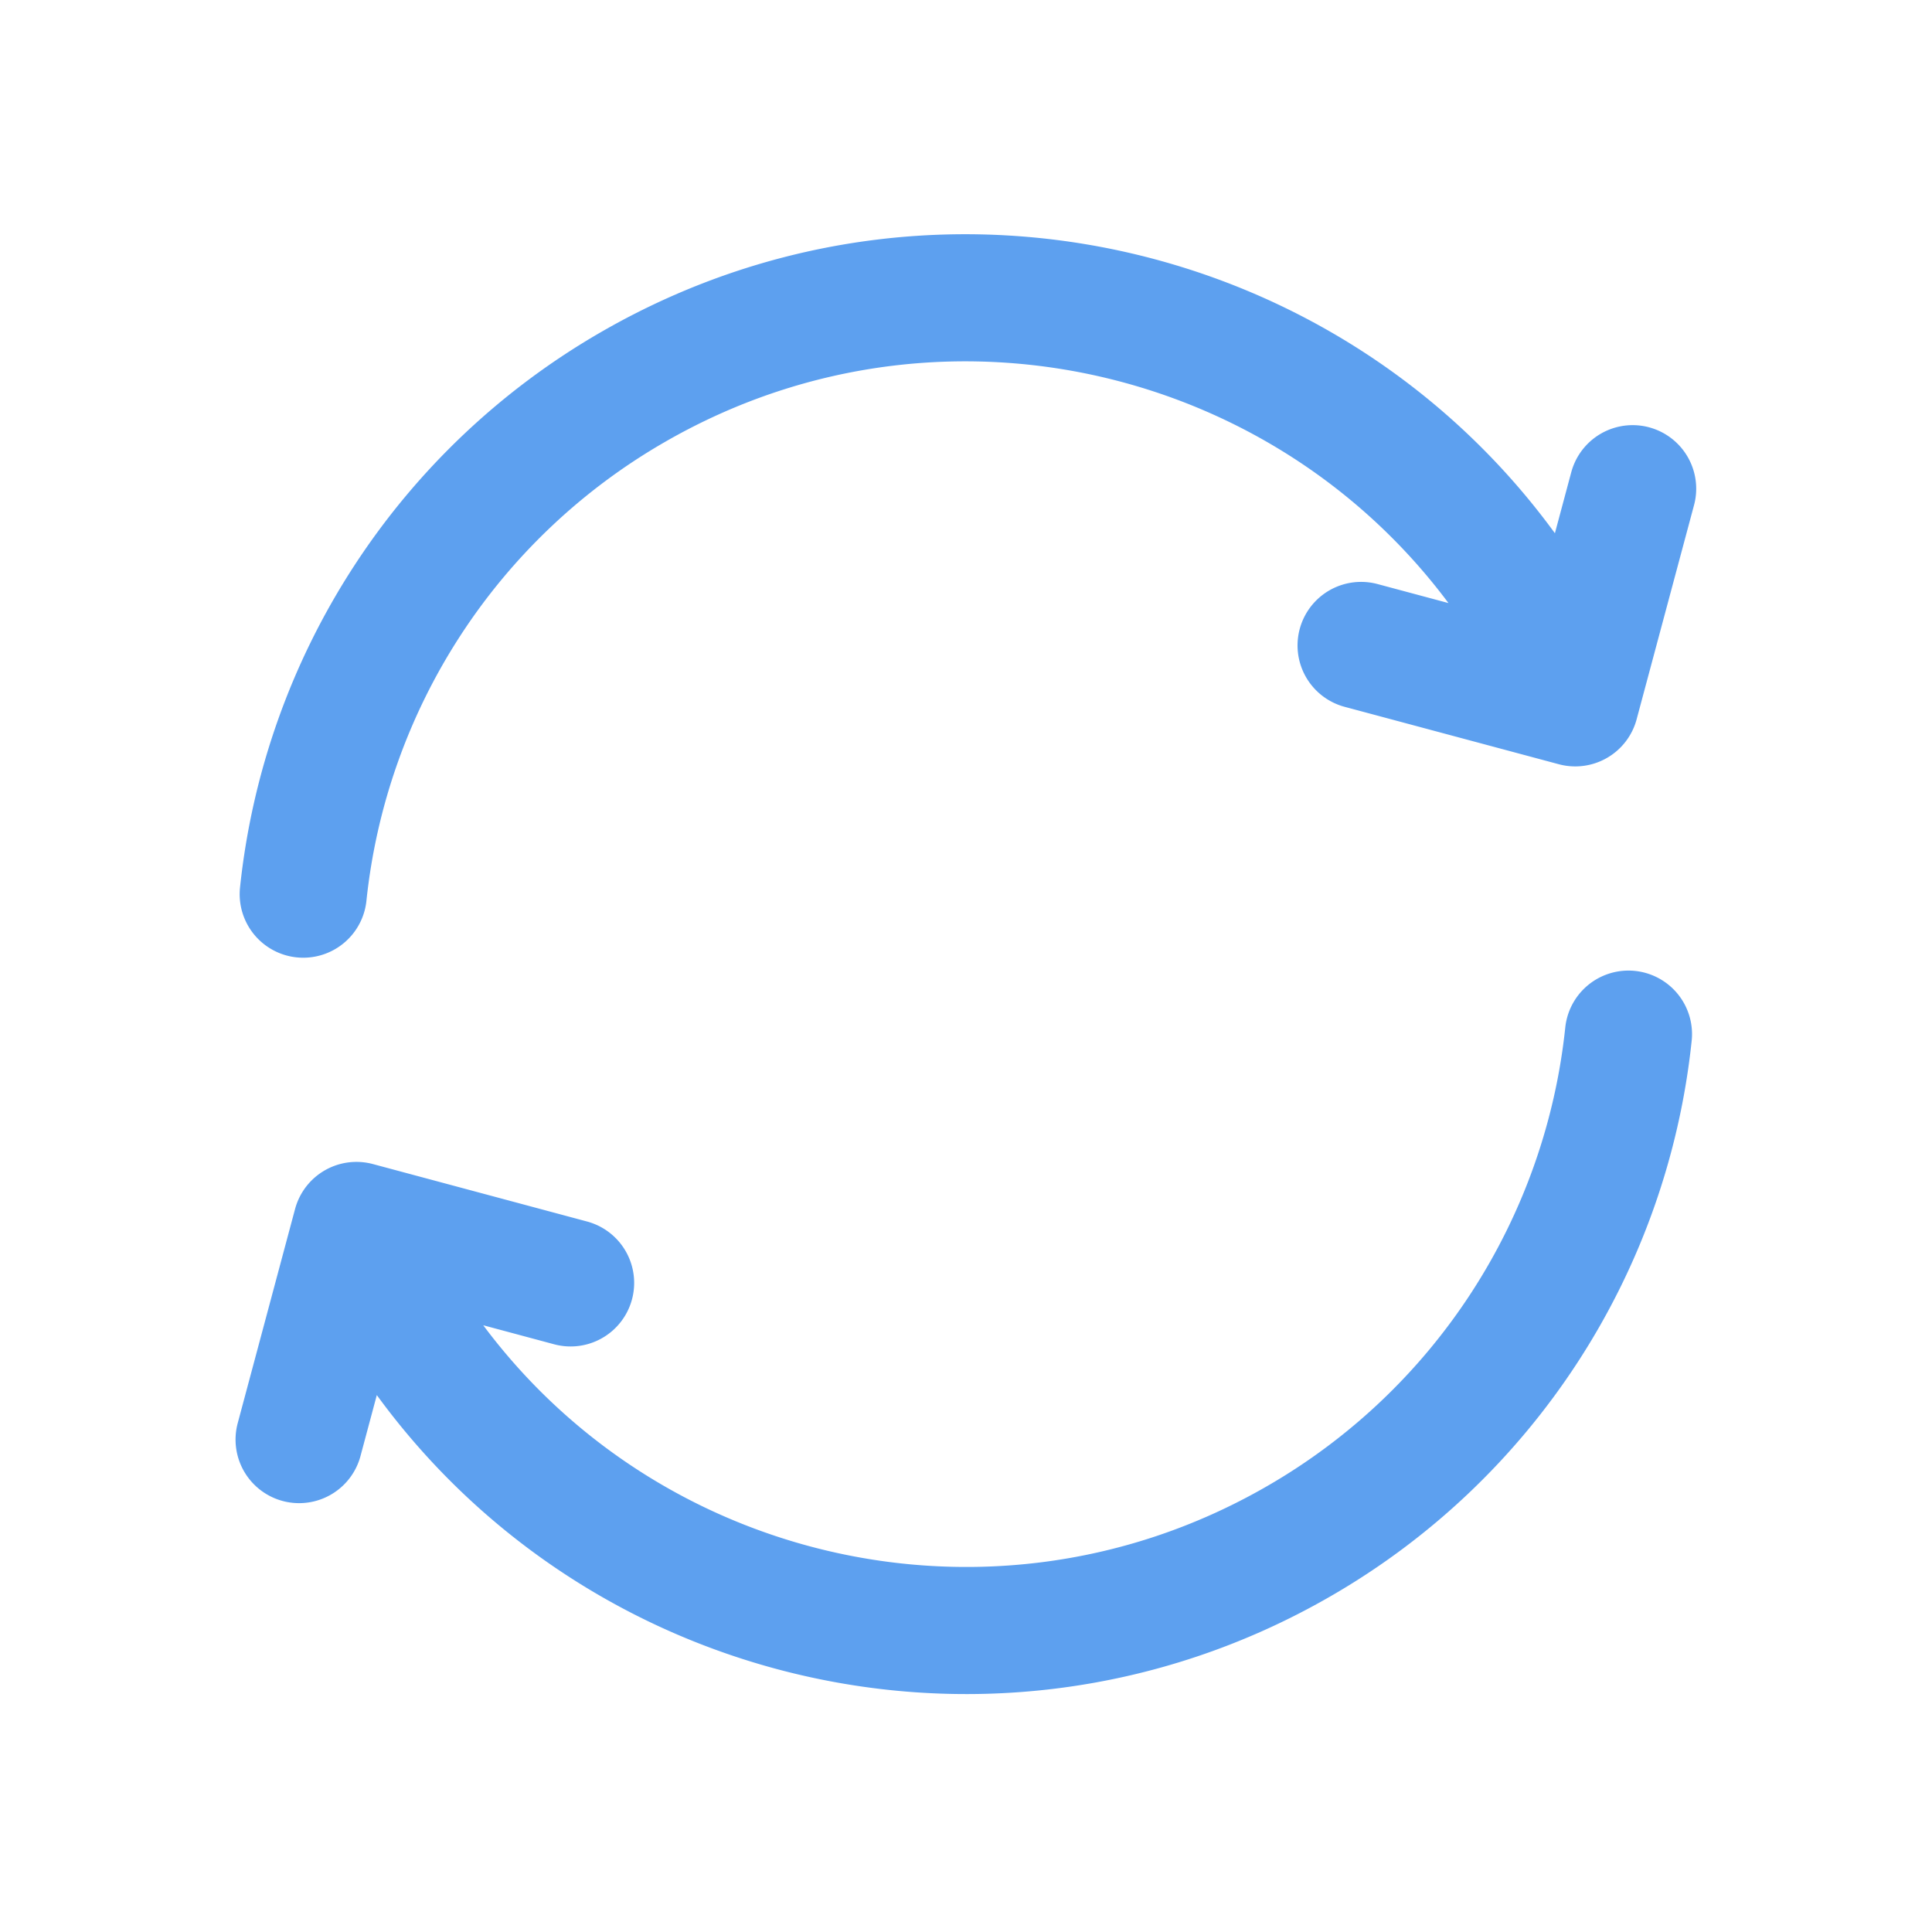 <svg width="38" height="38" fill="none" xmlns="http://www.w3.org/2000/svg"><path d="M32.03 20.34a13.086 13.086 0 0 1-6.481 9.972c-6.268 3.619-14.282 1.472-17.9-4.796l-.386-.668m-1.299-7.261a13.086 13.086 0 0 1 6.481-9.972c6.268-3.619 14.282-1.471 17.9 4.796l.386.668M5.883 28.315l1.128-4.212 4.212 1.13m15.548-12.538 4.212 1.129 1.129-4.212" stroke="#5DA0EF" stroke-width="2.5" stroke-linecap="round" stroke-linejoin="round"/></svg>